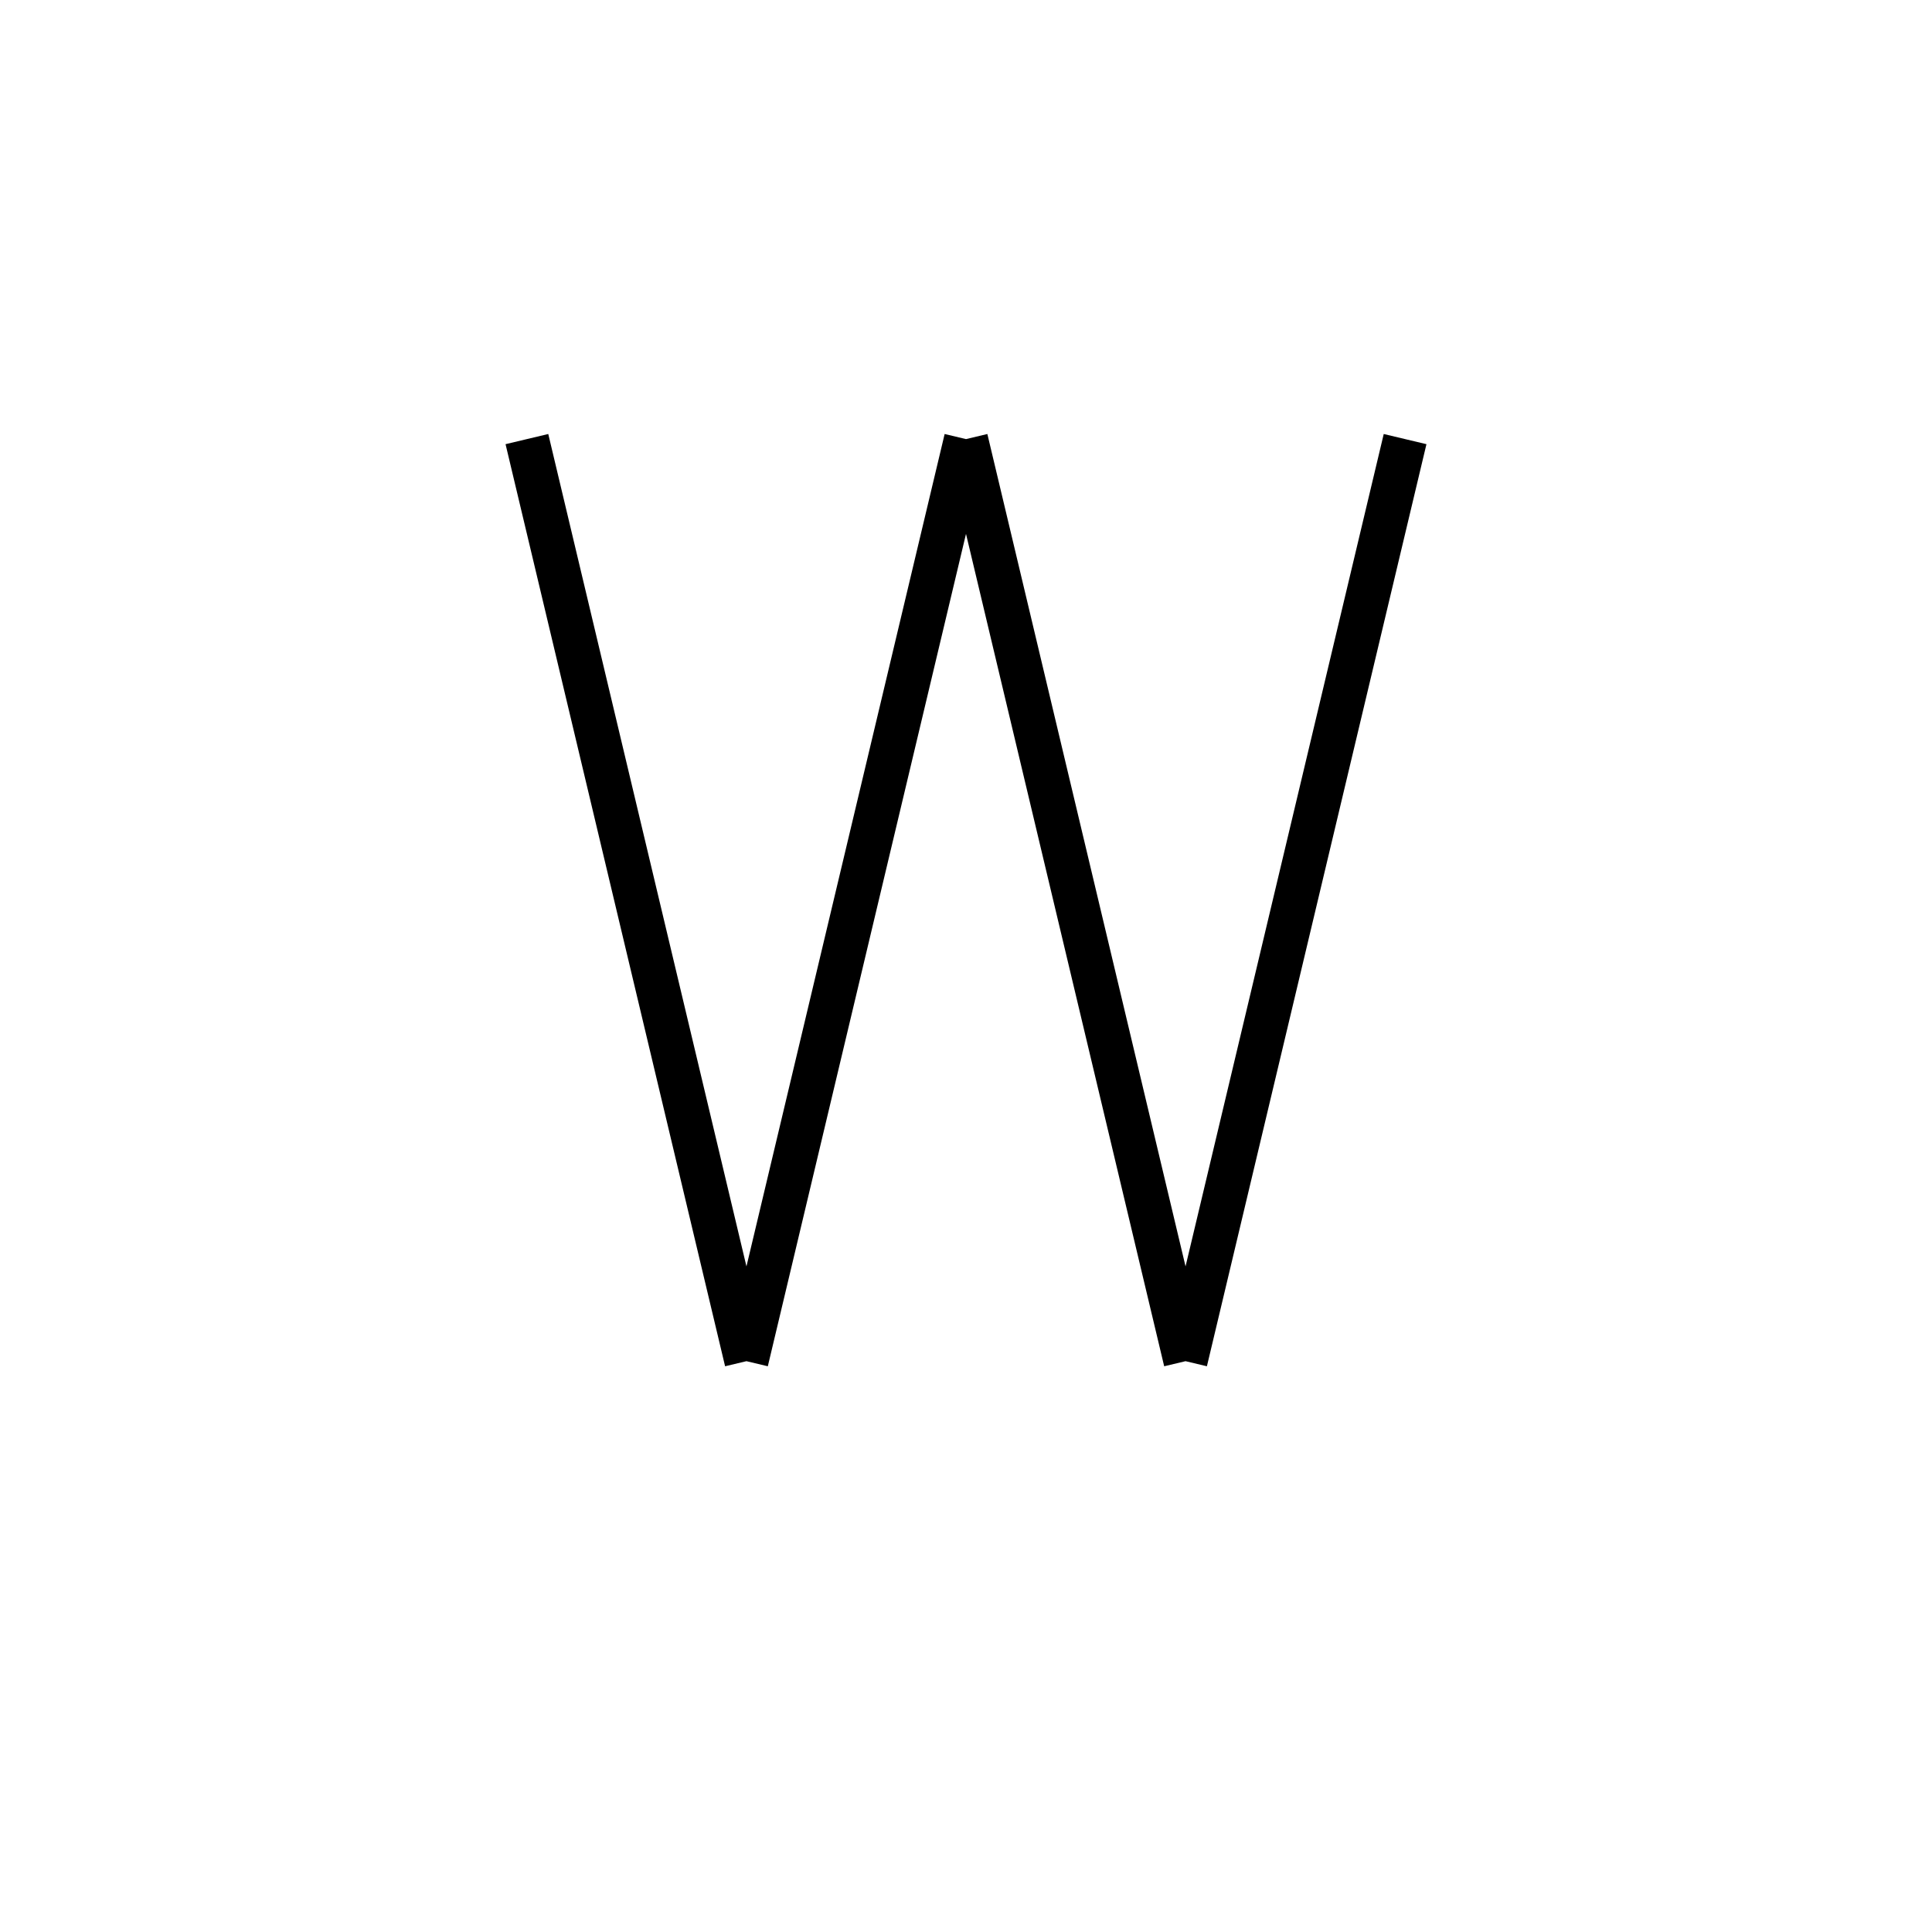 <svg xmlns='http://www.w3.org/2000/svg' 
xmlns:xlink='http://www.w3.org/1999/xlink' 
viewBox = '-22 -22 44 44' >
<path d = '
	M -10, -12
	L -5, 9

	M 0, -12
	L -5, 9

	M 0, -12
	L 5, 9

	M 10, -12
	L 5, 9

' fill='none' stroke='black' />
</svg>